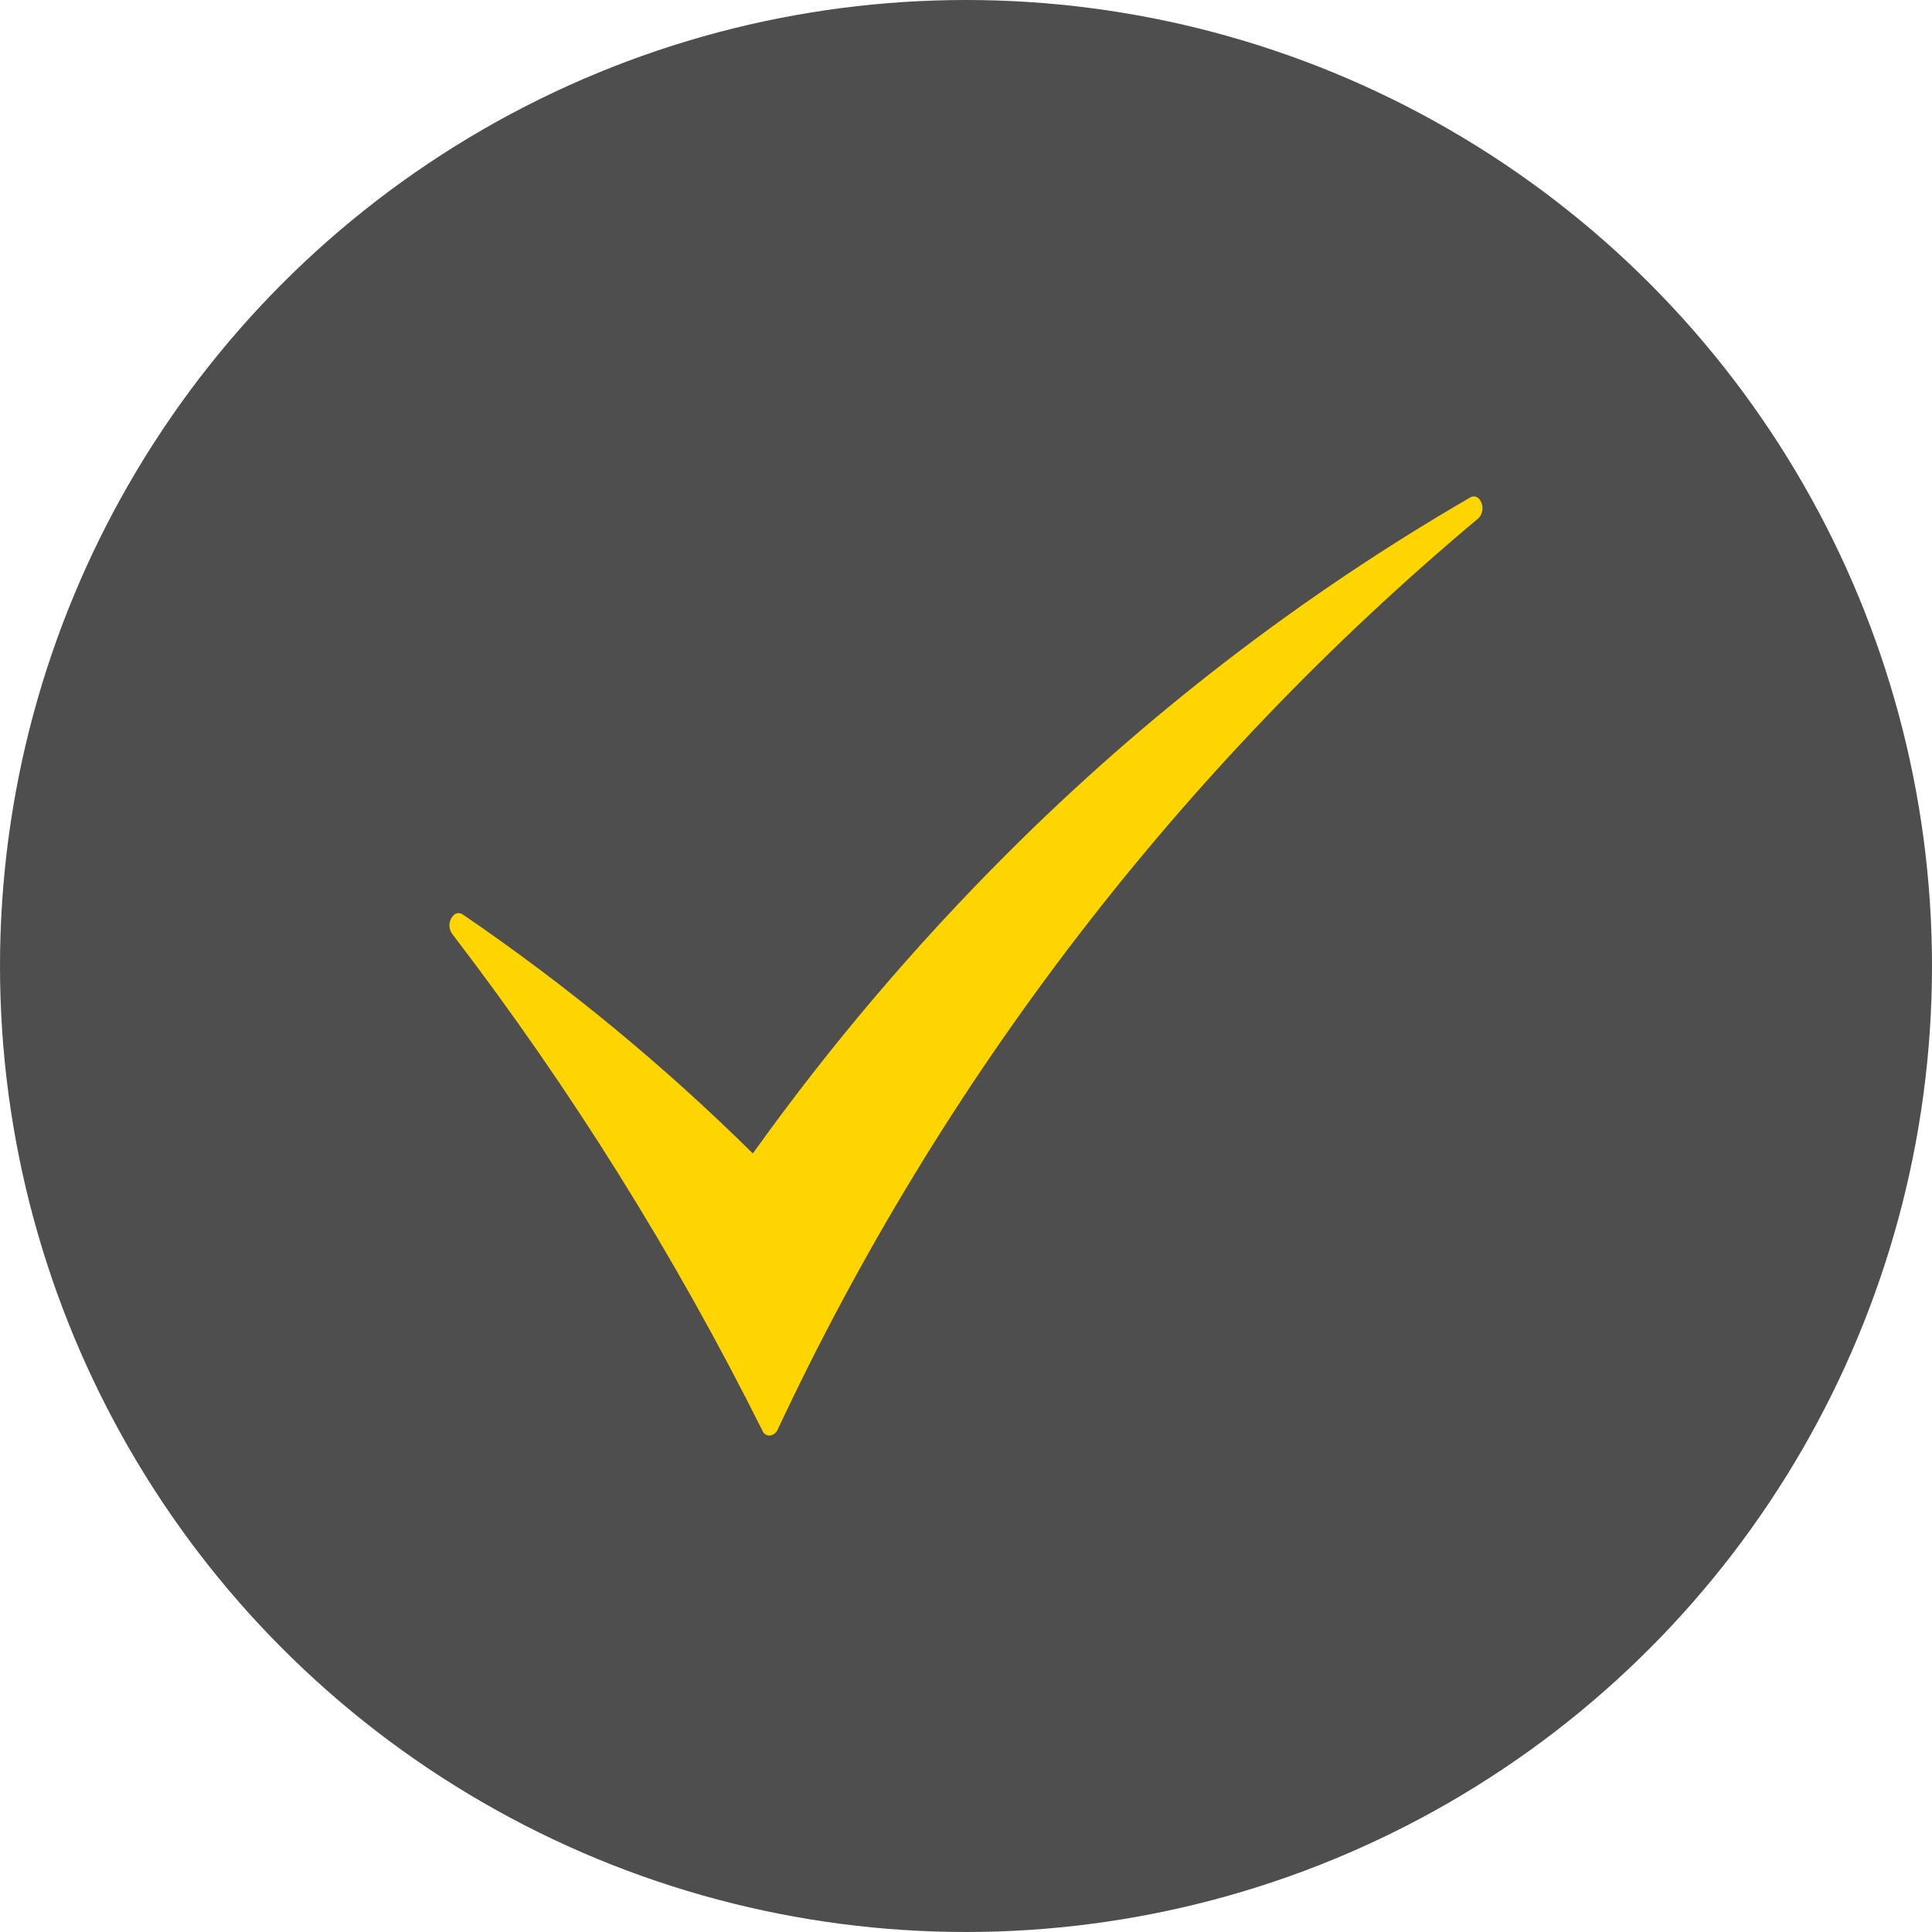 <svg width="24" height="24" viewBox="0 0 24 24" fill="none" xmlns="http://www.w3.org/2000/svg">
<circle cx="12" cy="12" r="12" fill="#4E4E4E"/>
<mask id="mask0" mask-type="alpha" maskUnits="userSpaceOnUse" x="5" y="5" width="14" height="14">
<rect x="5" y="5" width="14" height="14" fill="#FFD500"/>
</mask>
<g mask="url(#mask0)">
<path d="M18.403 6.246C18.376 6.173 18.312 6.146 18.258 6.183C16.158 7.401 14.226 8.888 12.509 10.606C11.356 11.758 10.3 13.003 9.352 14.329C8.244 13.233 7.038 12.24 5.752 11.362C5.697 11.325 5.643 11.343 5.606 11.407C5.59 11.437 5.582 11.47 5.583 11.504C5.585 11.538 5.596 11.57 5.615 11.598C7.093 13.528 8.383 15.594 9.47 17.77C9.476 17.788 9.489 17.805 9.505 17.816C9.521 17.828 9.541 17.834 9.561 17.833C9.582 17.831 9.602 17.823 9.62 17.81C9.637 17.797 9.651 17.78 9.66 17.76C11.704 13.393 14.675 9.528 18.367 6.437C18.391 6.412 18.407 6.381 18.413 6.347C18.42 6.313 18.416 6.278 18.403 6.246Z" fill="#FFD500"/>
</g>
</svg>
